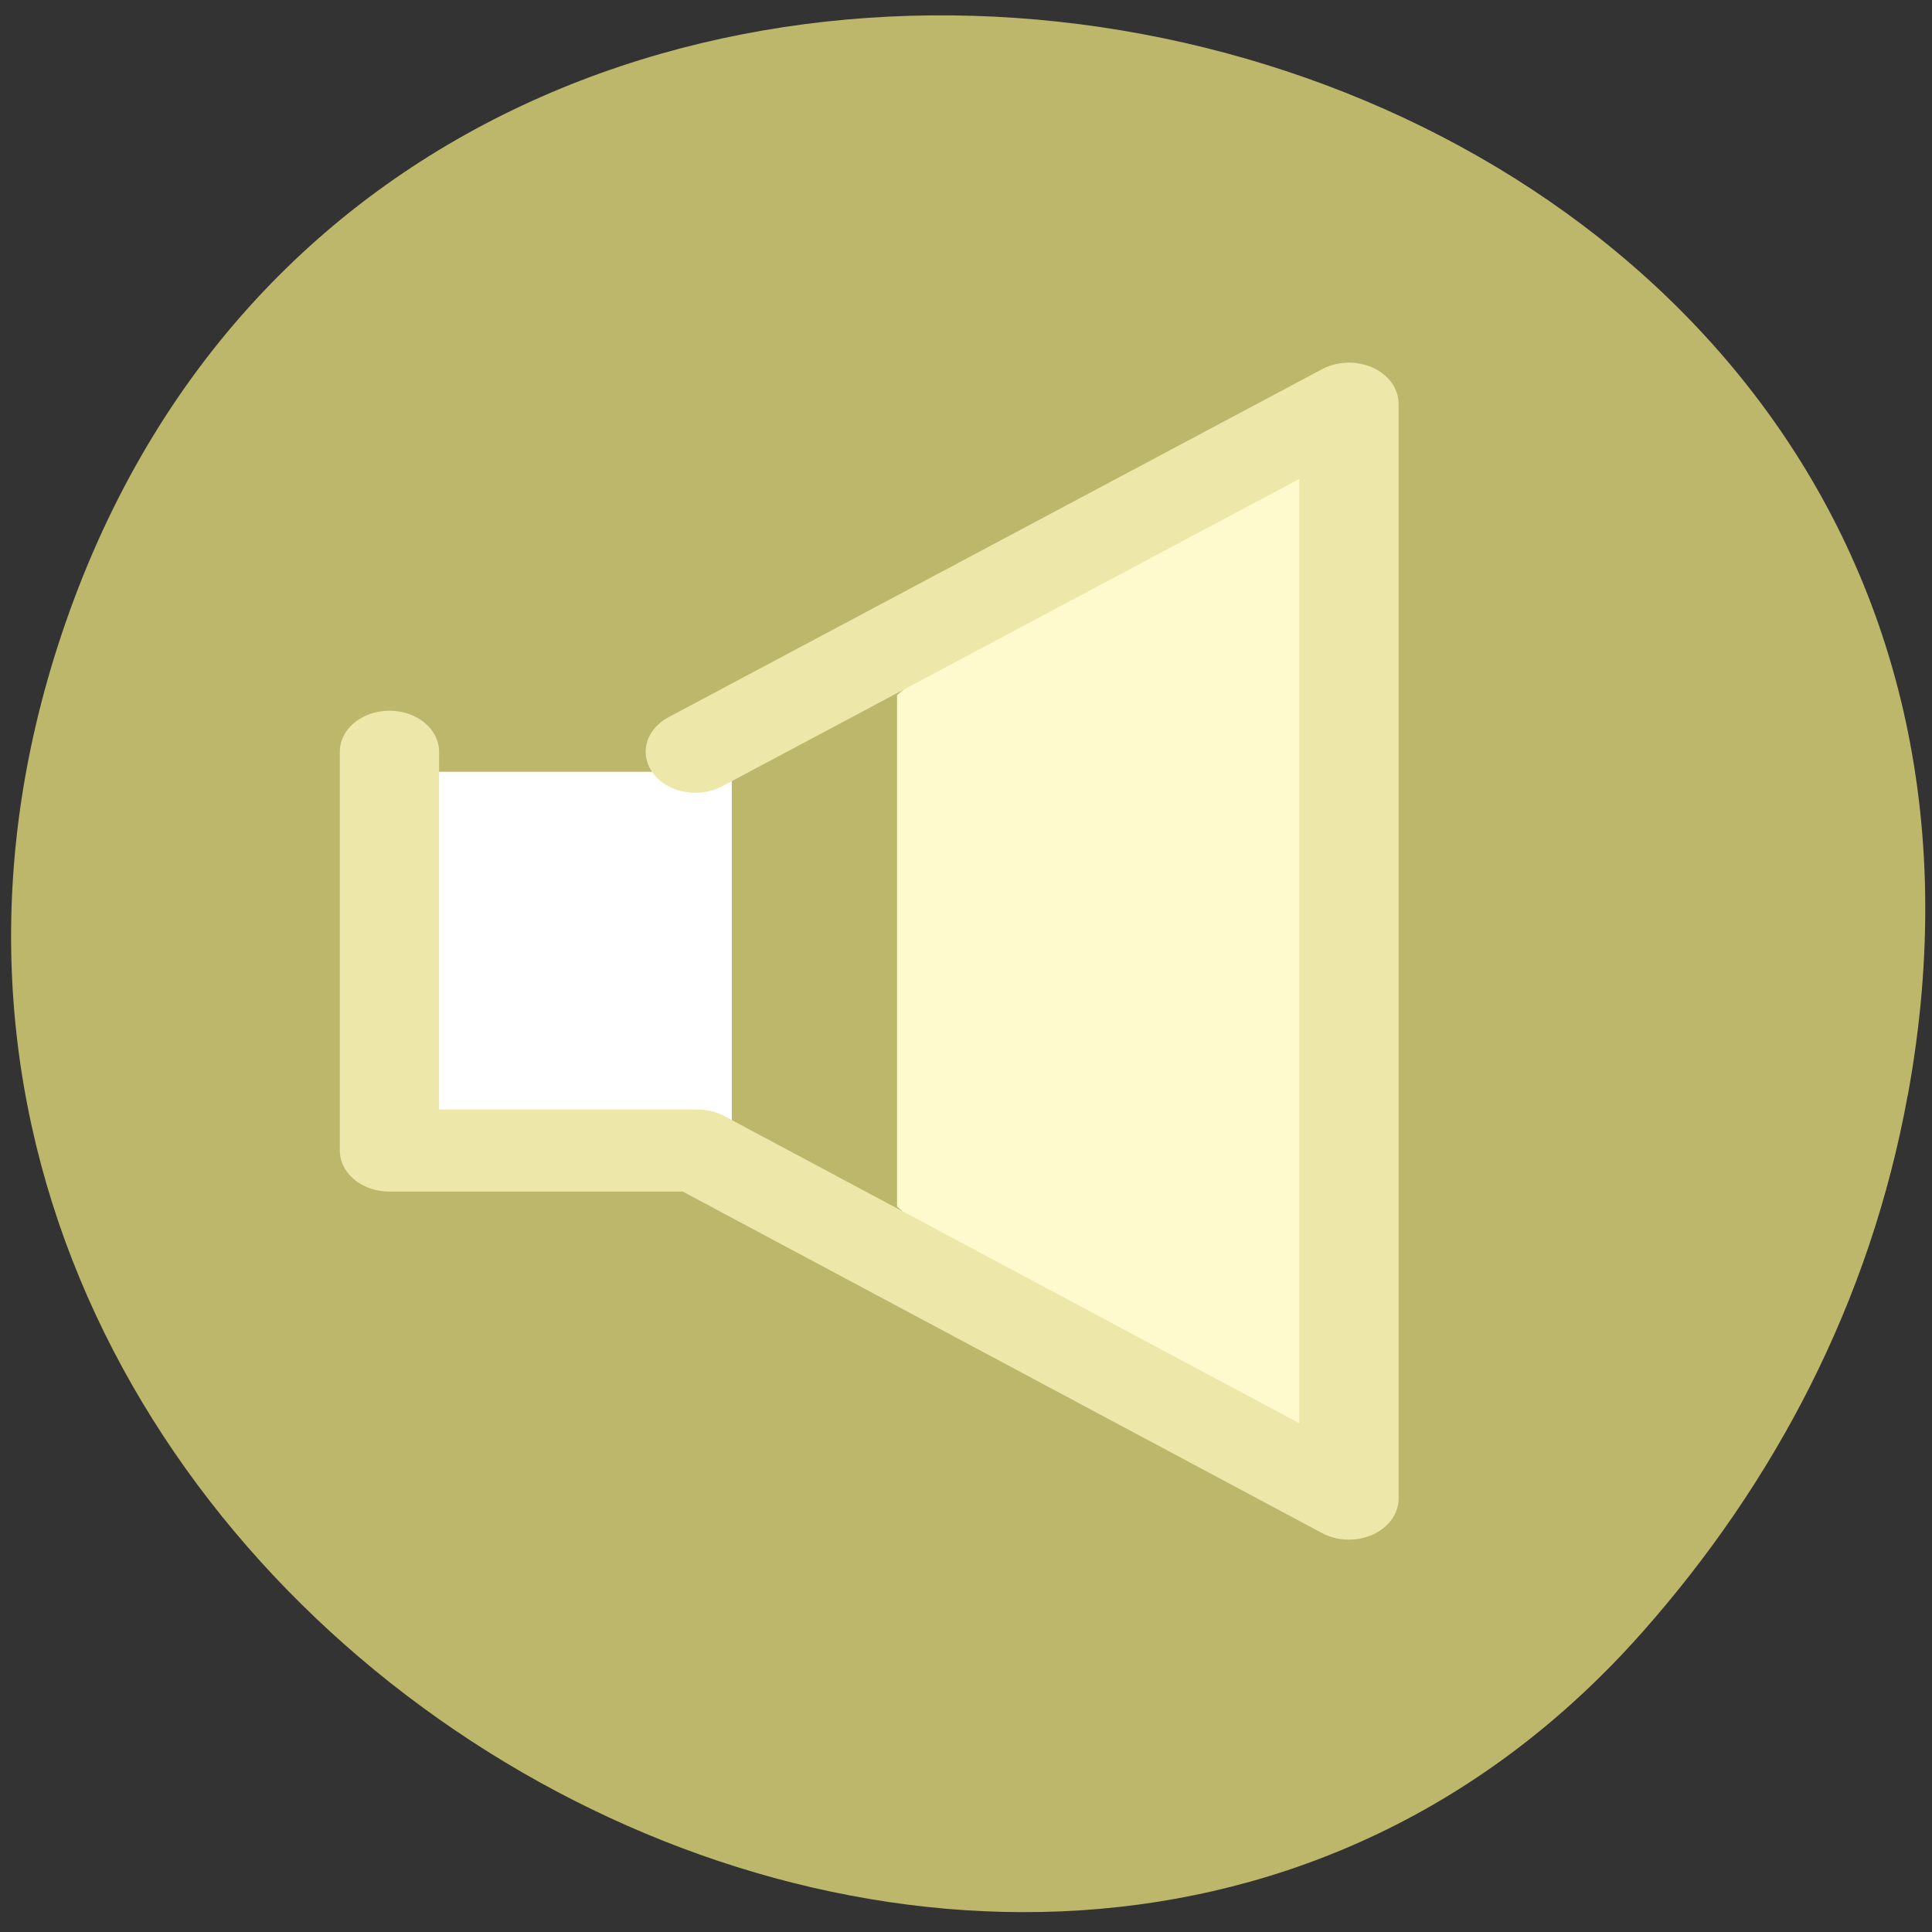 <svg xmlns="http://www.w3.org/2000/svg" viewBox="0 0 22 22"><rect x="0" y="0" width="22" height="22" fill="#333333" stroke="none"/><path d="m 21.723 12.48 c 2.355 -12.816 -16.73 -17.18 -20.93 -5.52 c -3.957 10.98 10.691 19.777 17.906 11.629 c 1.508 -1.703 2.594 -3.758 3.023 -6.109" style="fill:#bcb76a"/><path d="m 12.684 15.938 l -2.469 -2.199 v -5.824 l 2.461 -2.082 c 0.668 -0.566 2.402 -1.258 2.418 -1.23 c 0.016 0.027 0.02 2.109 0.008 6.289 l 0.039 6.387" style="fill:#fffacd"/><path d="m 9.434 19.366 h 12.258 v 17.023 h -12.258" transform="matrix(0.323 0 0 0.267 1.488 3.484)" style="fill:#fff;stroke:#bcb76a"/><path d="m 7.231 18.664 v 17.008 h 10.857 l 22.97 14.844 v -46.696 l -23.043 14.844" transform="matrix(0.323 0 0 0.267 2.099 3.577)" style="fill:none;stroke:#ede7aa;stroke-linecap:round;stroke-linejoin:round;stroke-width:3.5"/></svg>